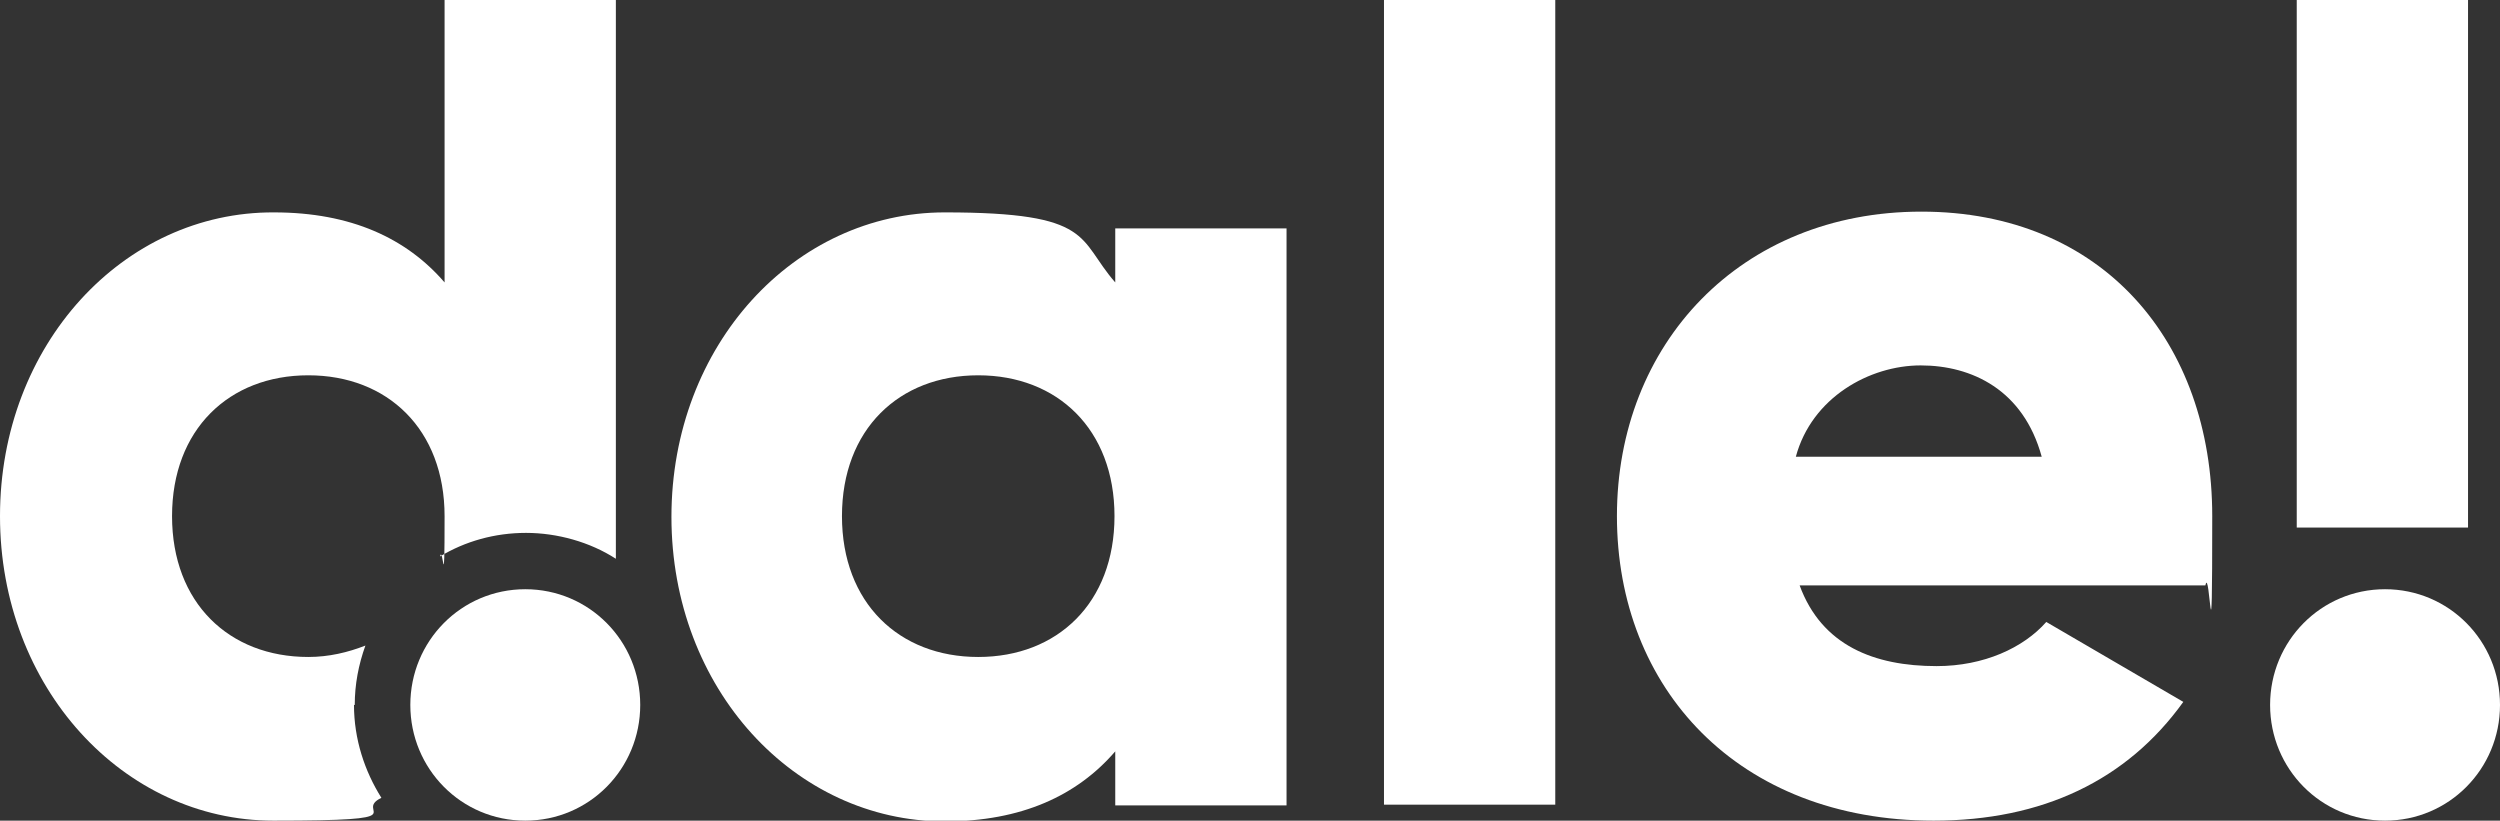 <?xml version="1.0" encoding="UTF-8"?>
<svg id="Capa_2" data-name="Capa 2" xmlns="http://www.w3.org/2000/svg" viewBox="0 0 328.4 107.8">
  <rect x="0" y="0" width="328.4" height="107.8" fill="#333333" stroke="none"/>
  <defs>
    <style>
      .cls-1 {
        fill: #fff;
      }
    </style>
  </defs>
  <g id="Capa_1-2" data-name="Capa 1">
    <g>
      <path class="cls-1" d="M146.4,67.8c0-11.4-7.5-18.5-17.9-18.5s-17.9,7.1-17.9,18.5,7.5,18.5,17.9,18.5,17.9-7.1,17.9-18.5M169,30v75.8h-22.5v-7.1c-5,5.8-12.3,9.2-22.4,9.2-19.7,0-35.9-17.4-35.9-40s16.2-40,35.9-40,17.4,3.5,22.4,9.2v-7.1h22.5Z"/>
      <path class="cls-1" d="M53.9,92.6c0-8.4,6.7-15.2,15.1-15.2s15.1,6.8,15.1,15.2-6.7,15.2-15.1,15.2-15.1-6.8-15.1-15.2"/>
      <path class="cls-1" d="M298.2,92.6c0-8.4,6.7-15.2,15.1-15.2s15.1,6.8,15.1,15.2-6.7,15.2-15.1,15.2-15.1-6.8-15.1-15.2"/>
      <rect class="cls-1" x="181.8" width="22.5" height="105.7"/>
      <rect class="cls-1" x="301.7" width="22.5" height="69.3"/>
      <path class="cls-1" d="M268.2,60c-2.4-8.8-9.2-12-15.9-12s-14.3,4.2-16.4,12h32.3ZM254.4,87.5c6.2,0,11.4-2.4,14.4-5.8l18,10.5c-7.4,10.3-18.5,15.6-32.8,15.6-25.7,0-41.6-17.4-41.6-40s16.2-40,40-40,38.2,17.1,38.2,40-.3,6.2-.9,9.1h-53.3c2.9,7.9,9.8,10.6,18,10.6"/>
      <path class="cls-1" d="M46.6,92.6c0-2.7.5-5.3,1.4-7.8-2.3.9-4.8,1.5-7.5,1.5-10.4,0-17.9-7.1-17.9-18.5s7.5-18.5,17.9-18.5,17.9,7.1,17.9,18.5-.2,3.6-.6,5.3c3.3-2,7.2-3.1,11.3-3.1s8.4,1.2,11.8,3.4V0h-22.5v37.1c-5-5.8-12.3-9.2-22.4-9.2C16.2,27.8,0,45.3,0,67.8s16.2,40,35.9,40,10.3-1.1,14.2-3c-2.2-3.5-3.6-7.7-3.6-12.2"/>
    </g>
  </g>
</svg>